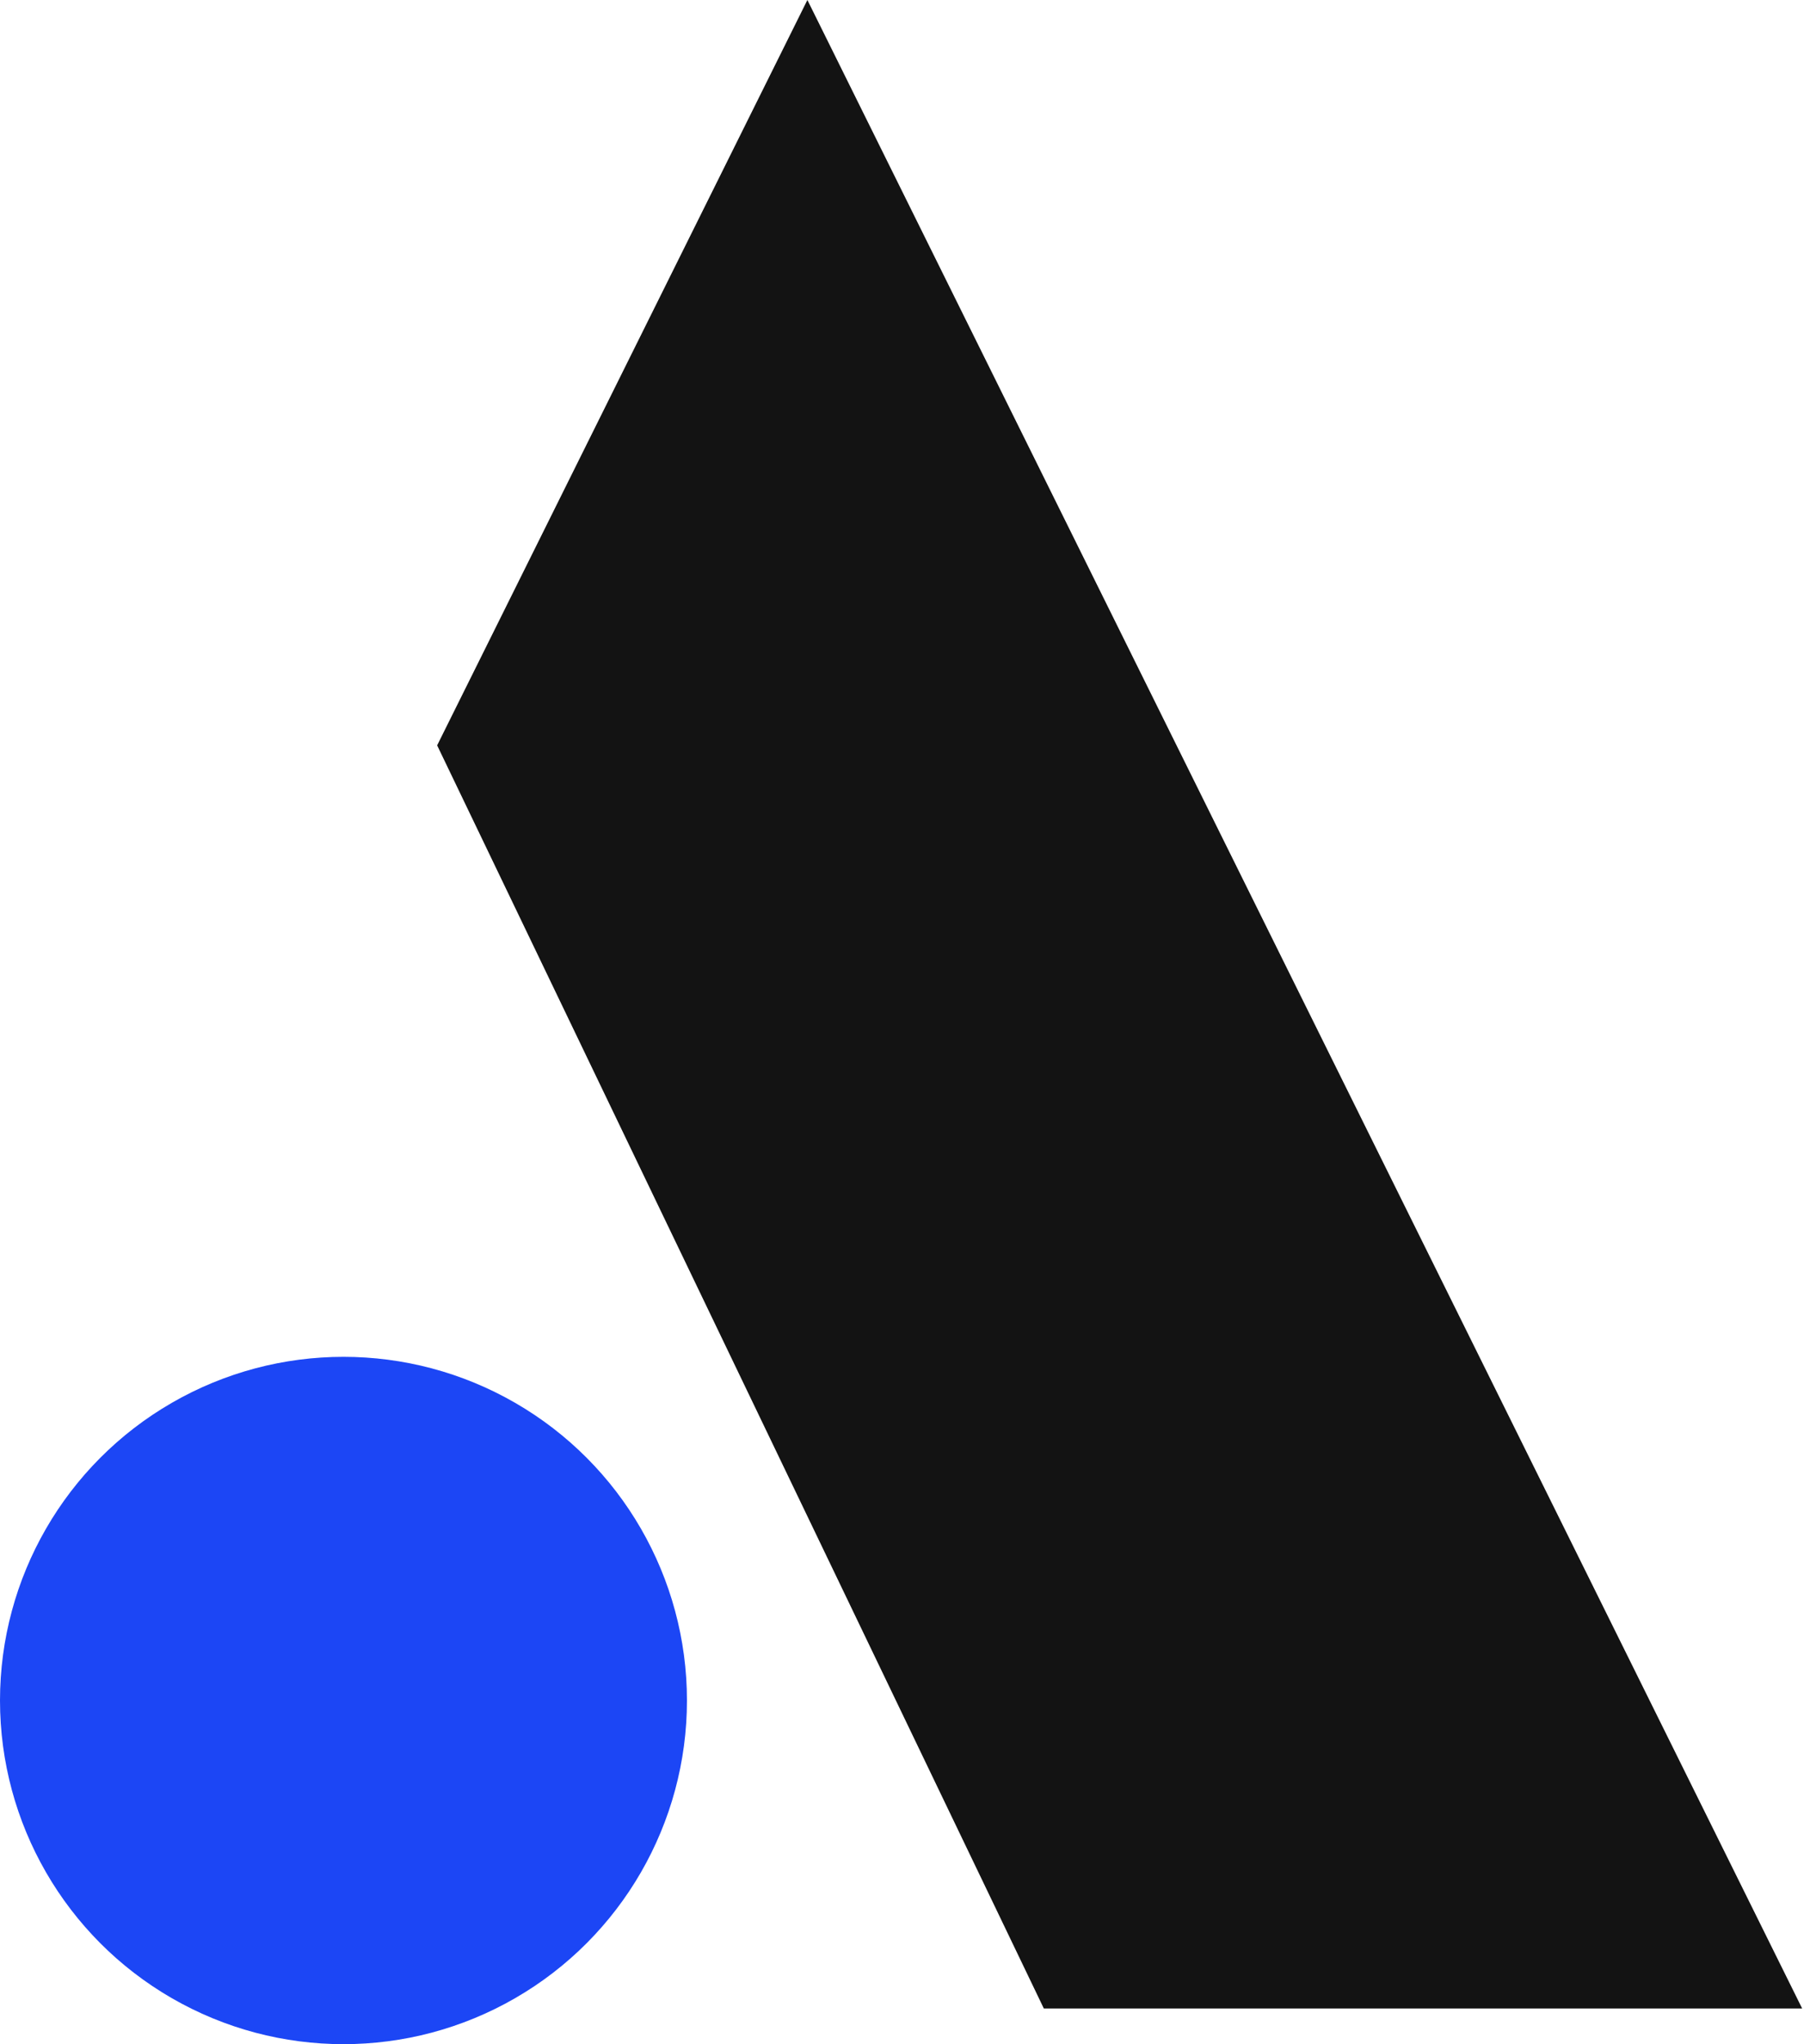 <svg width="317" height="359" viewBox="0 0 317 359" fill="none" xmlns="http://www.w3.org/2000/svg">
<path d="M76.816 130.902L141.875 0L316.672 352.729H183.419L76.816 130.902Z" fill="#131313"/>
<circle cx="60.356" cy="298.645" r="60.356" fill="#1C46F5"/>
</svg>
